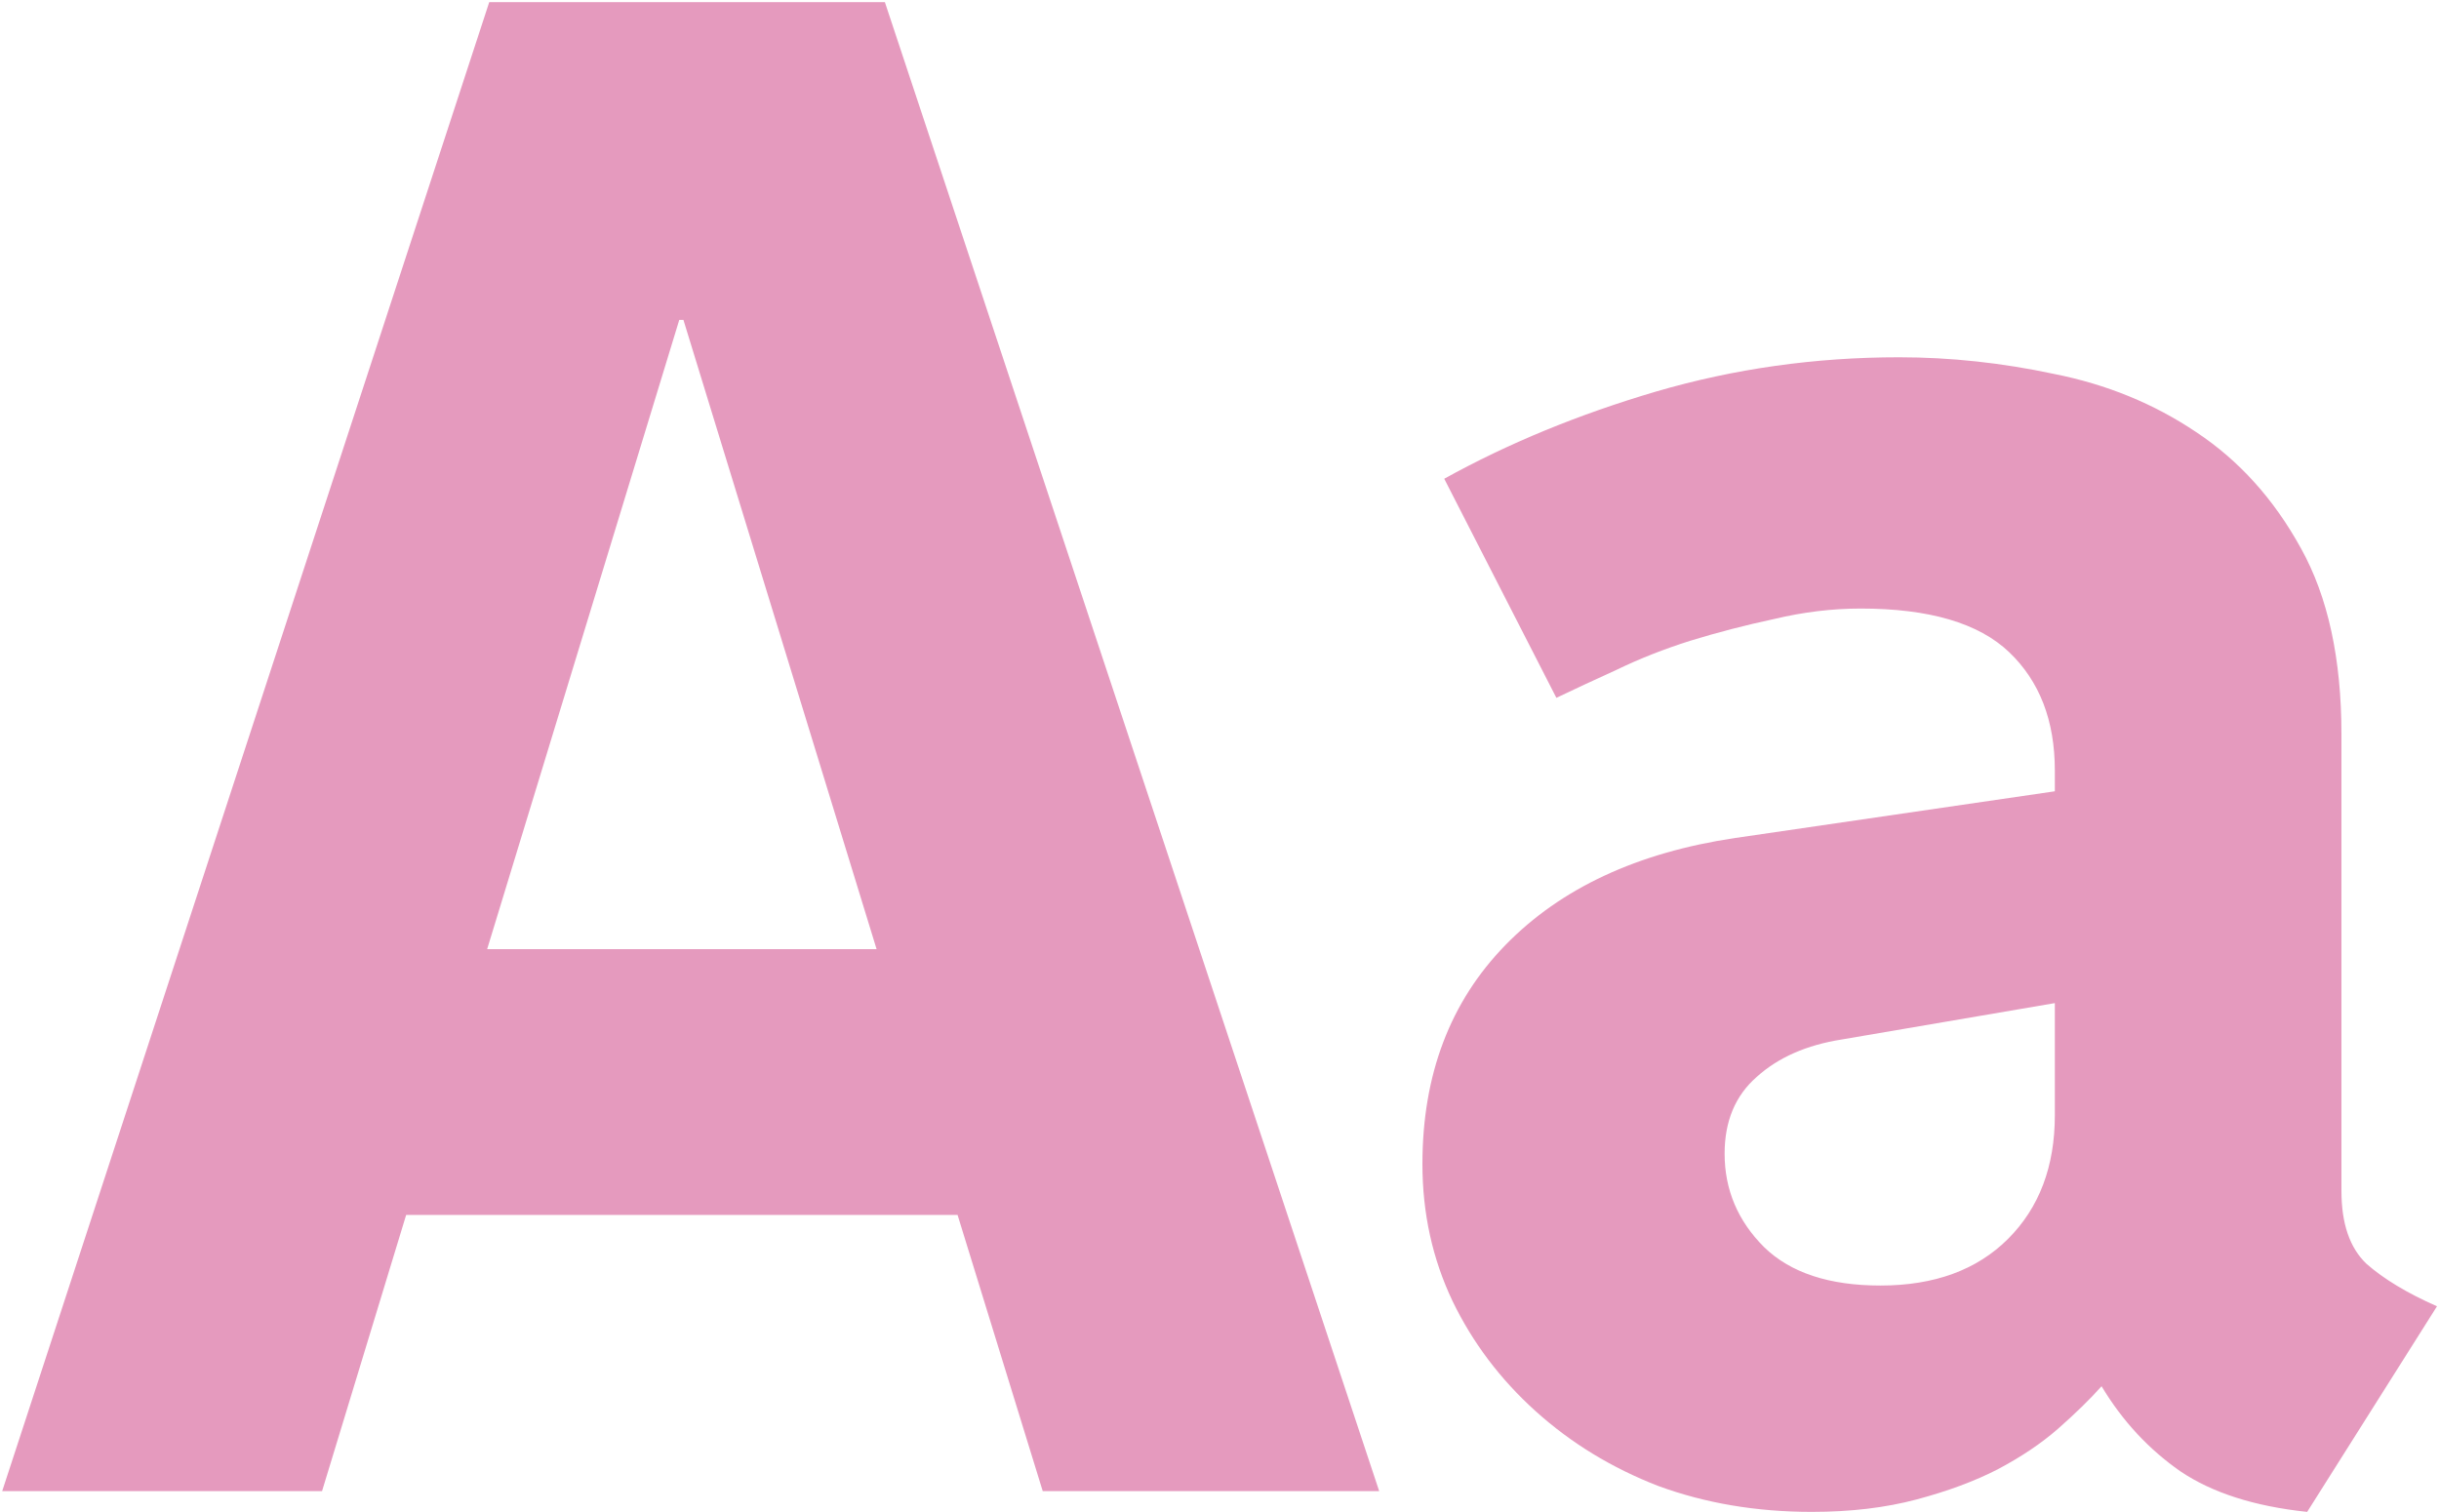 <svg width="774" height="480" viewBox="0 0 774 480" fill="none" xmlns="http://www.w3.org/2000/svg">
<path d="M584.533 329.902C573.328 331.659 564.321 335.614 557.51 341.765C550.7 347.697 547.294 355.826 547.294 366.151C547.294 377.575 551.468 387.462 559.817 395.81C568.165 403.939 580.468 408.003 596.726 408.003C613.862 408.003 627.373 403.06 637.26 393.174C647.146 383.288 652.089 370.216 652.089 353.958V318.367L584.533 329.902ZM666.918 439.969C663.184 444.143 658.57 448.647 653.078 453.48C647.805 458.094 641.434 462.378 633.964 466.332C626.714 470.067 618.146 473.253 608.26 475.889C598.373 478.526 587.279 479.844 574.976 479.844C557.4 479.844 541.143 477.097 526.204 471.605C511.484 465.893 498.522 457.984 487.317 447.878C476.113 437.772 467.325 426.128 460.954 412.946C454.583 399.545 451.397 385.045 451.397 369.447C451.397 341.106 460.185 317.928 477.761 299.913C495.336 281.898 519.613 270.584 550.59 265.97L652.089 251.141V244.55C652.089 228.732 647.256 216.209 637.589 206.982C627.923 197.755 612.214 193.141 590.464 193.141C581.457 193.141 572.34 194.24 563.112 196.437C553.885 198.414 544.987 200.721 536.419 203.357C528.071 205.993 520.272 209.069 513.022 212.584C505.772 215.88 499.401 218.845 493.908 221.482L458.318 151.948C478.53 140.744 500.939 131.516 525.544 124.267C550.37 117.017 576.074 113.392 602.658 113.392C618.915 113.392 635.282 115.149 651.759 118.664C668.456 121.96 683.505 128.111 696.907 137.119C710.528 146.126 721.623 158.429 730.191 174.028C738.759 189.406 743.043 209.069 743.043 233.016V378.015C743.043 388.341 745.679 396.03 750.952 401.083C756.444 405.916 763.914 410.42 773.361 414.594L732.168 479.844C715.471 478.086 702.07 473.802 691.964 466.992C681.858 459.961 673.509 450.954 666.918 439.969Z" fill="#E59ABE"/>
<path d="M303.879 385.594H128.892L102.199 473.253H0.699L155.255 0.688H280.811L437.674 473.253H330.902L303.879 385.594ZM154.596 301.231H278.175L216.88 101.528H215.561L154.596 301.231Z" fill="#E59ABE"/>
</svg>
